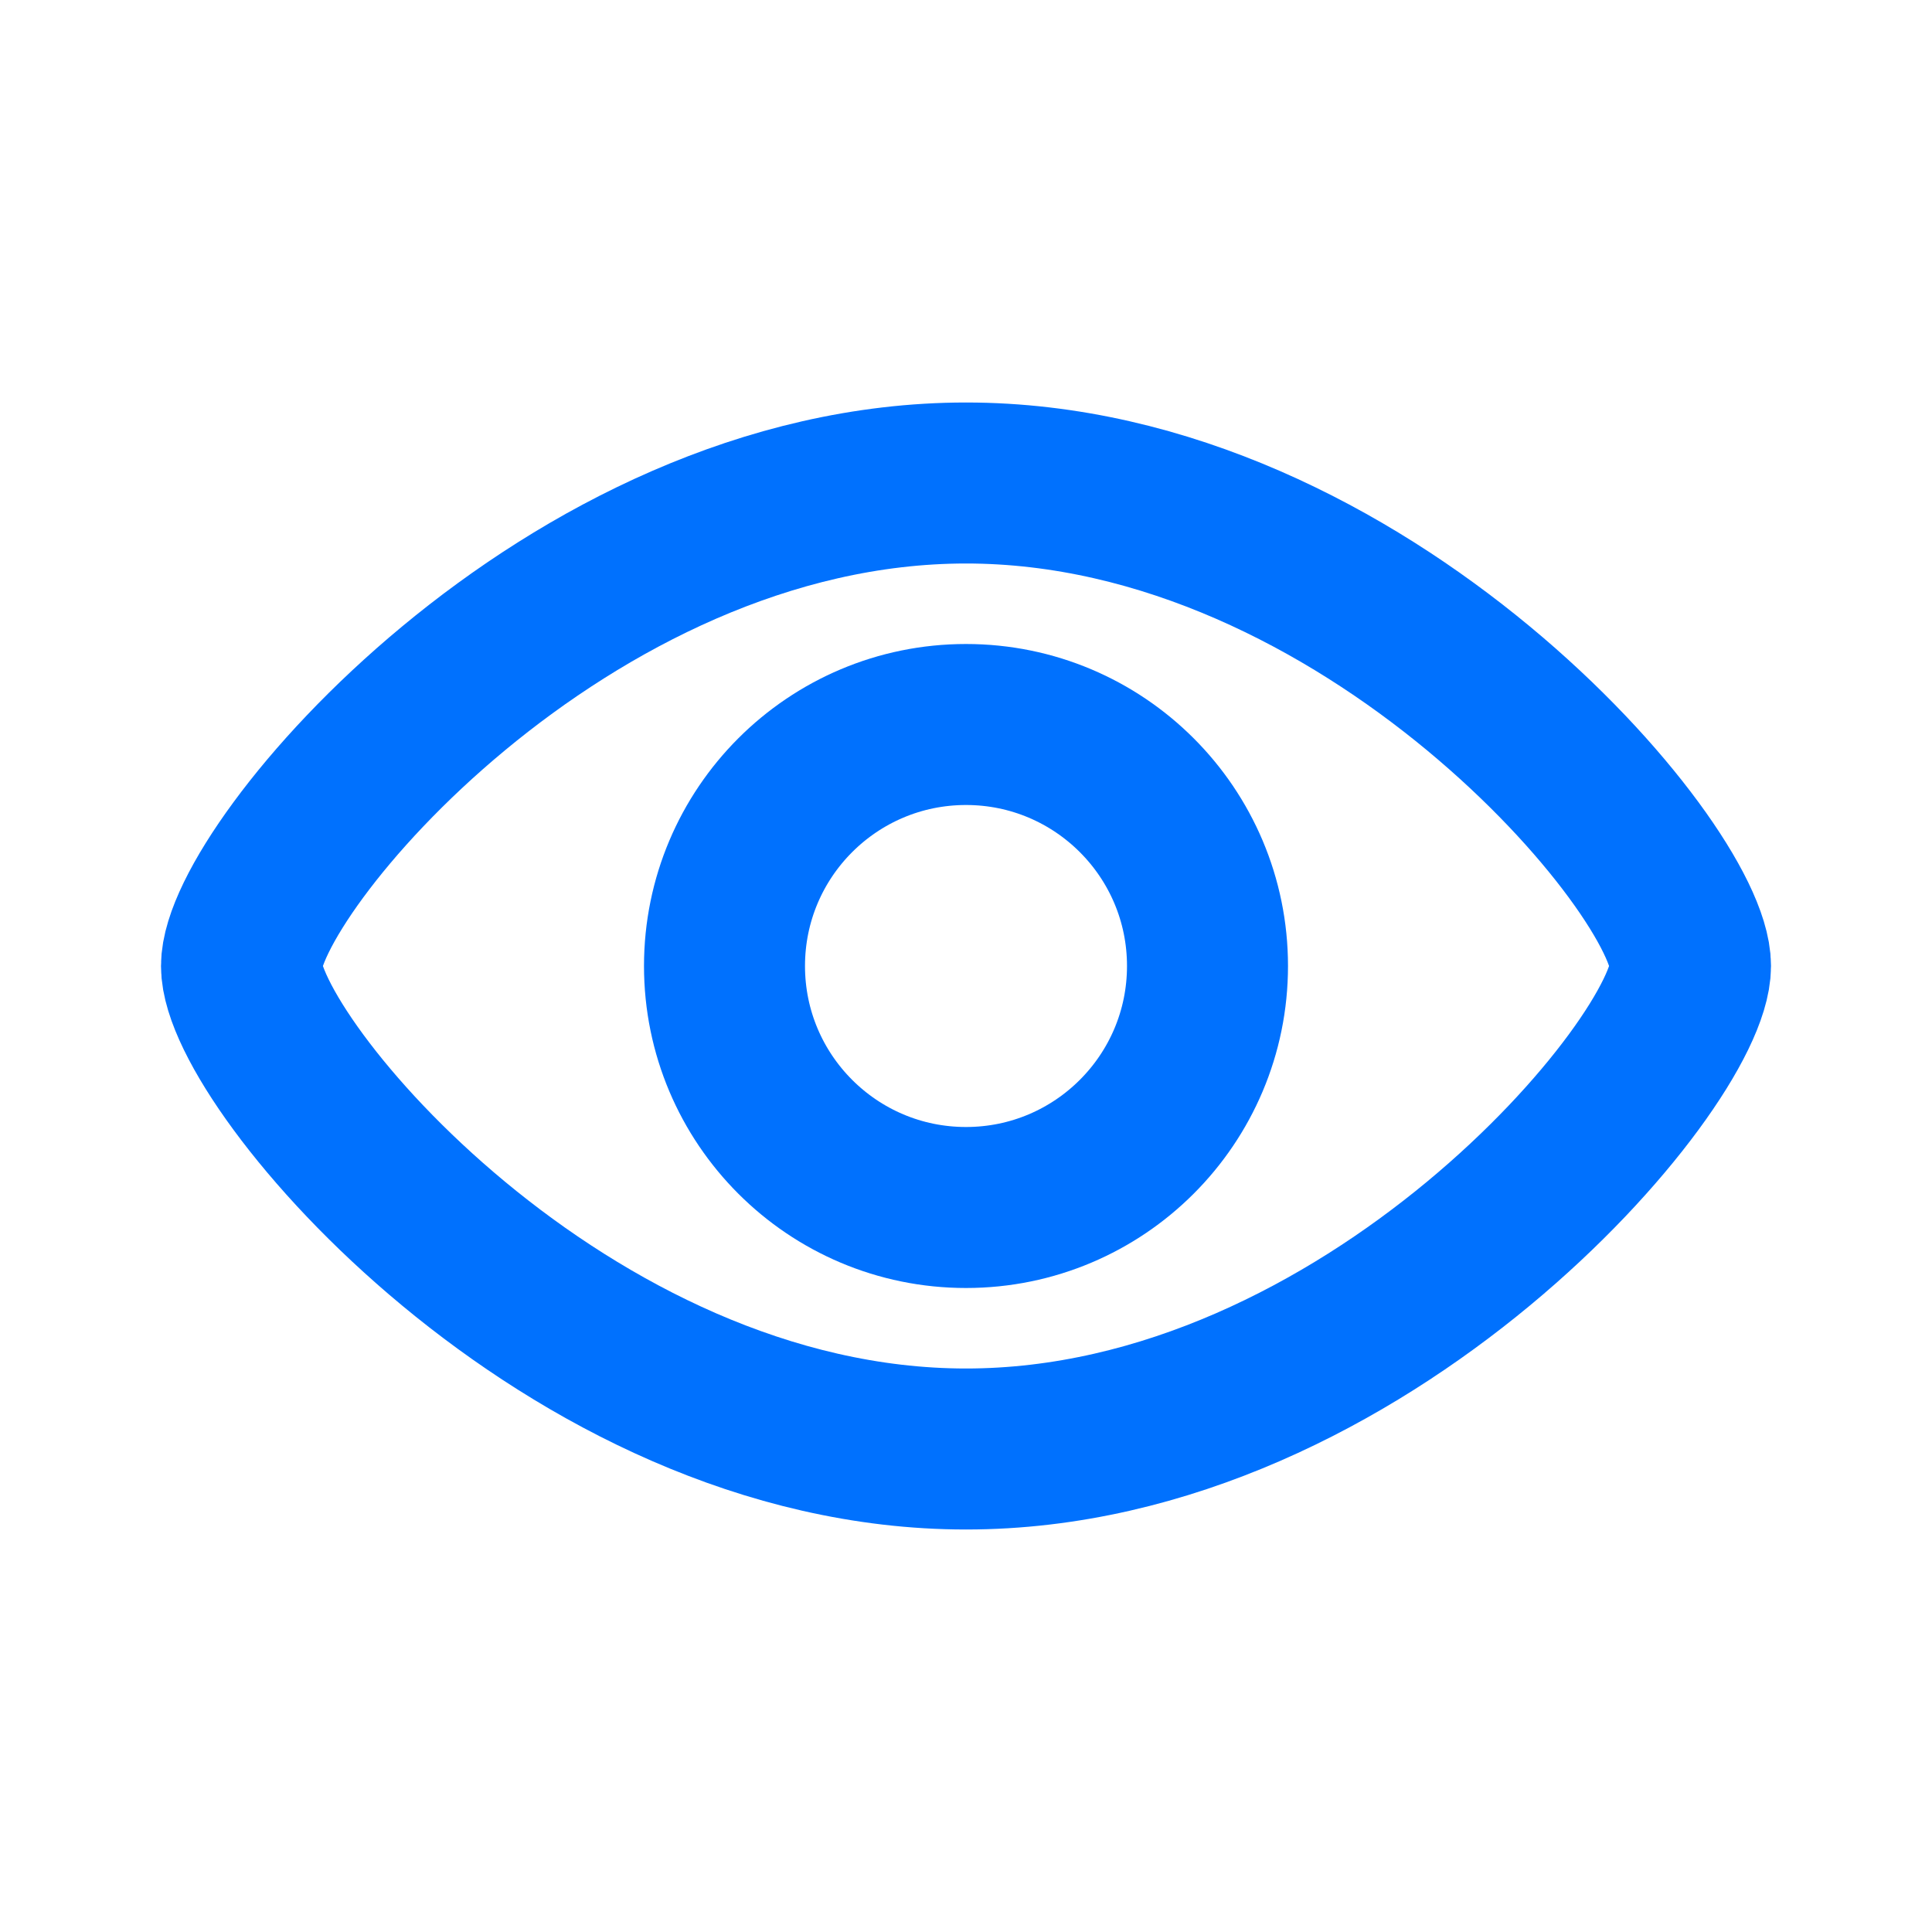 <svg width="24" height="24" viewBox="0 0 24 24" fill="none" xmlns="http://www.w3.org/2000/svg">
<path d="M21 12C21 13.2 16.971 18 12 18C7.029 18 3 13.2 3 12C3 10.8 7.029 6 12 6C16.971 6 21 10.8 21 12Z" stroke="#0071FE" stroke-width="2"/>
<path d="M15 12C15 13.657 13.657 15 12 15C10.343 15 9 13.657 9 12C9 10.343 10.343 9 12 9C13.657 9 15 10.343 15 12Z" stroke="#0071FE" stroke-width="2"/>
</svg>
